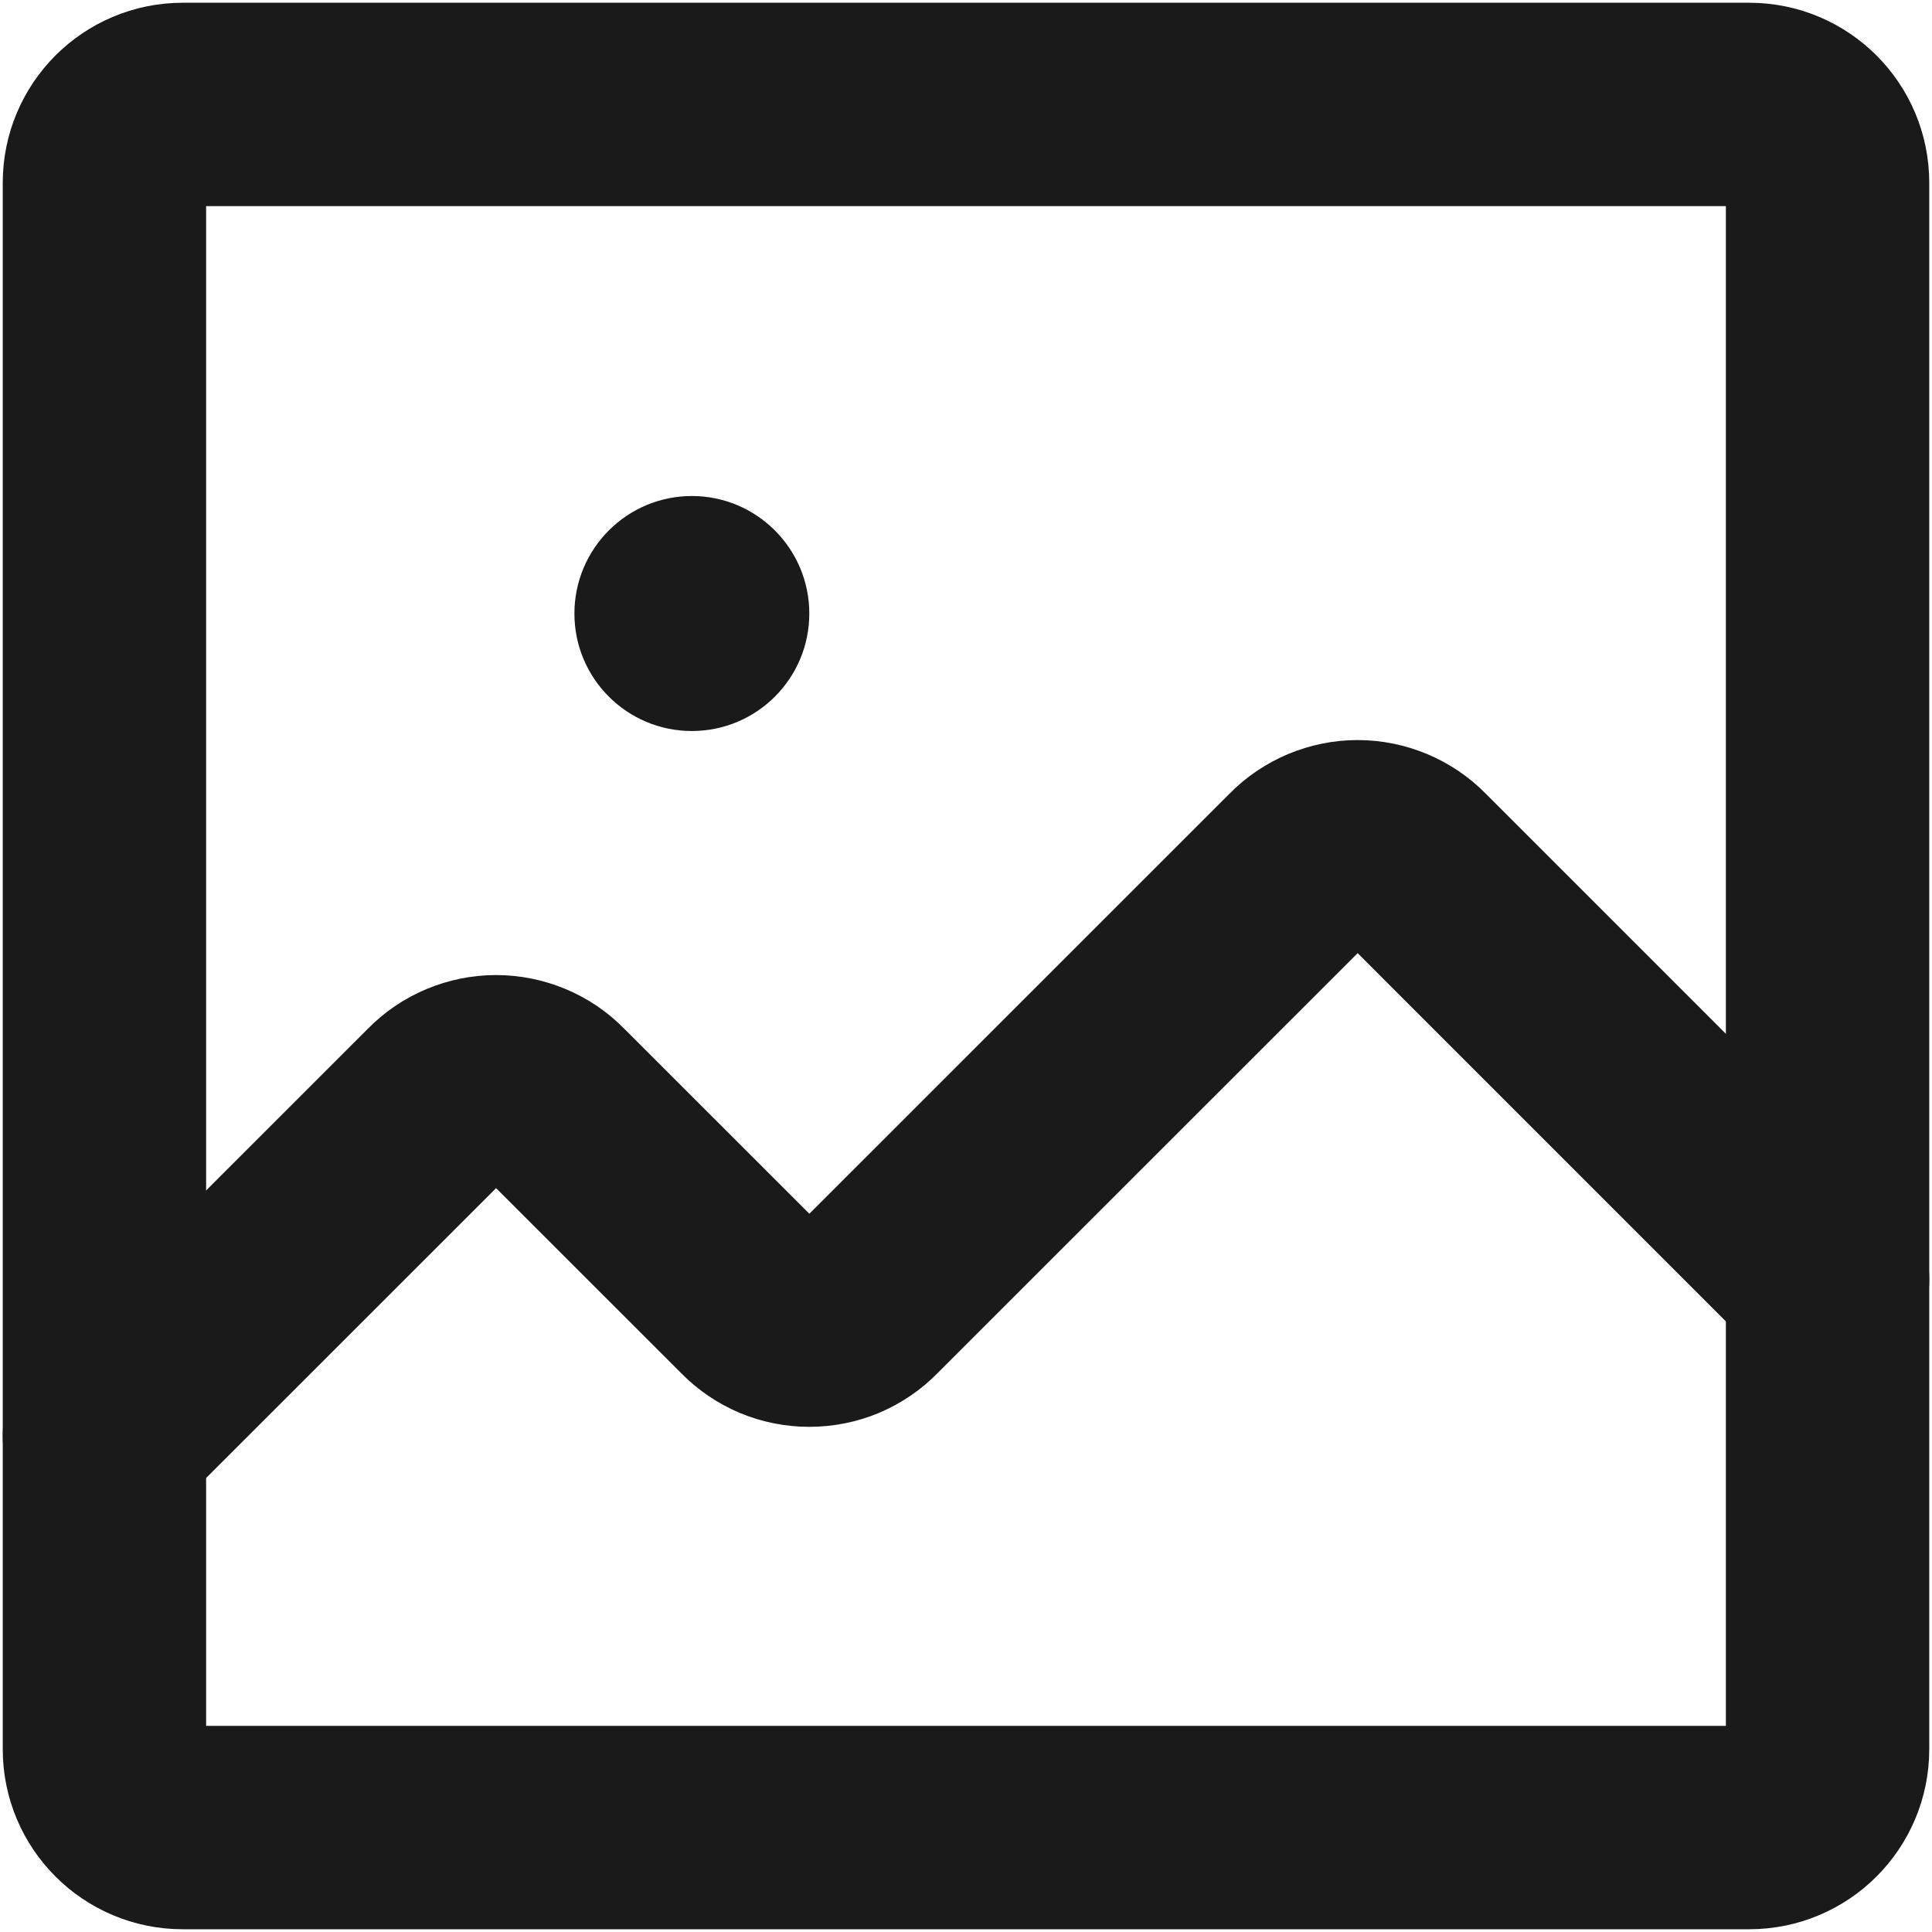 <svg width="19" height="19" viewBox="0 0 19 19" fill="none" xmlns="http://www.w3.org/2000/svg">
<path d="M17.203 1.027H1.797C1.372 1.027 1.027 1.372 1.027 1.797V17.203C1.027 17.628 1.372 17.973 1.797 17.973H17.203C17.628 17.973 17.973 17.628 17.973 17.203V1.797C17.973 1.372 17.628 1.027 17.203 1.027Z" stroke="#1A1A1A" stroke-width="2" stroke-linecap="round" stroke-linejoin="round"/>
<path d="M17.973 12.581L13.9 8.508C13.829 8.435 13.743 8.378 13.649 8.338C13.555 8.299 13.454 8.278 13.351 8.278C13.249 8.278 13.148 8.299 13.054 8.338C12.96 8.378 12.874 8.435 12.803 8.508L8.508 12.802C8.437 12.875 8.351 12.933 8.257 12.973C8.163 13.012 8.062 13.032 7.959 13.032C7.857 13.032 7.756 13.012 7.662 12.973C7.568 12.933 7.482 12.875 7.411 12.802L5.427 10.819C5.356 10.746 5.27 10.688 5.176 10.649C5.082 10.61 4.981 10.589 4.878 10.589C4.776 10.589 4.675 10.61 4.581 10.649C4.487 10.688 4.401 10.746 4.33 10.819L1.027 14.121" stroke="#1A1A1A" stroke-width="2" stroke-linecap="round" stroke-linejoin="round"/>
<path d="M6.804 7.189C7.442 7.189 7.959 6.672 7.959 6.034C7.959 5.396 7.442 4.878 6.804 4.878C6.166 4.878 5.649 5.396 5.649 6.034C5.649 6.672 6.166 7.189 6.804 7.189Z" fill="#1A1A1A"/>
</svg>
